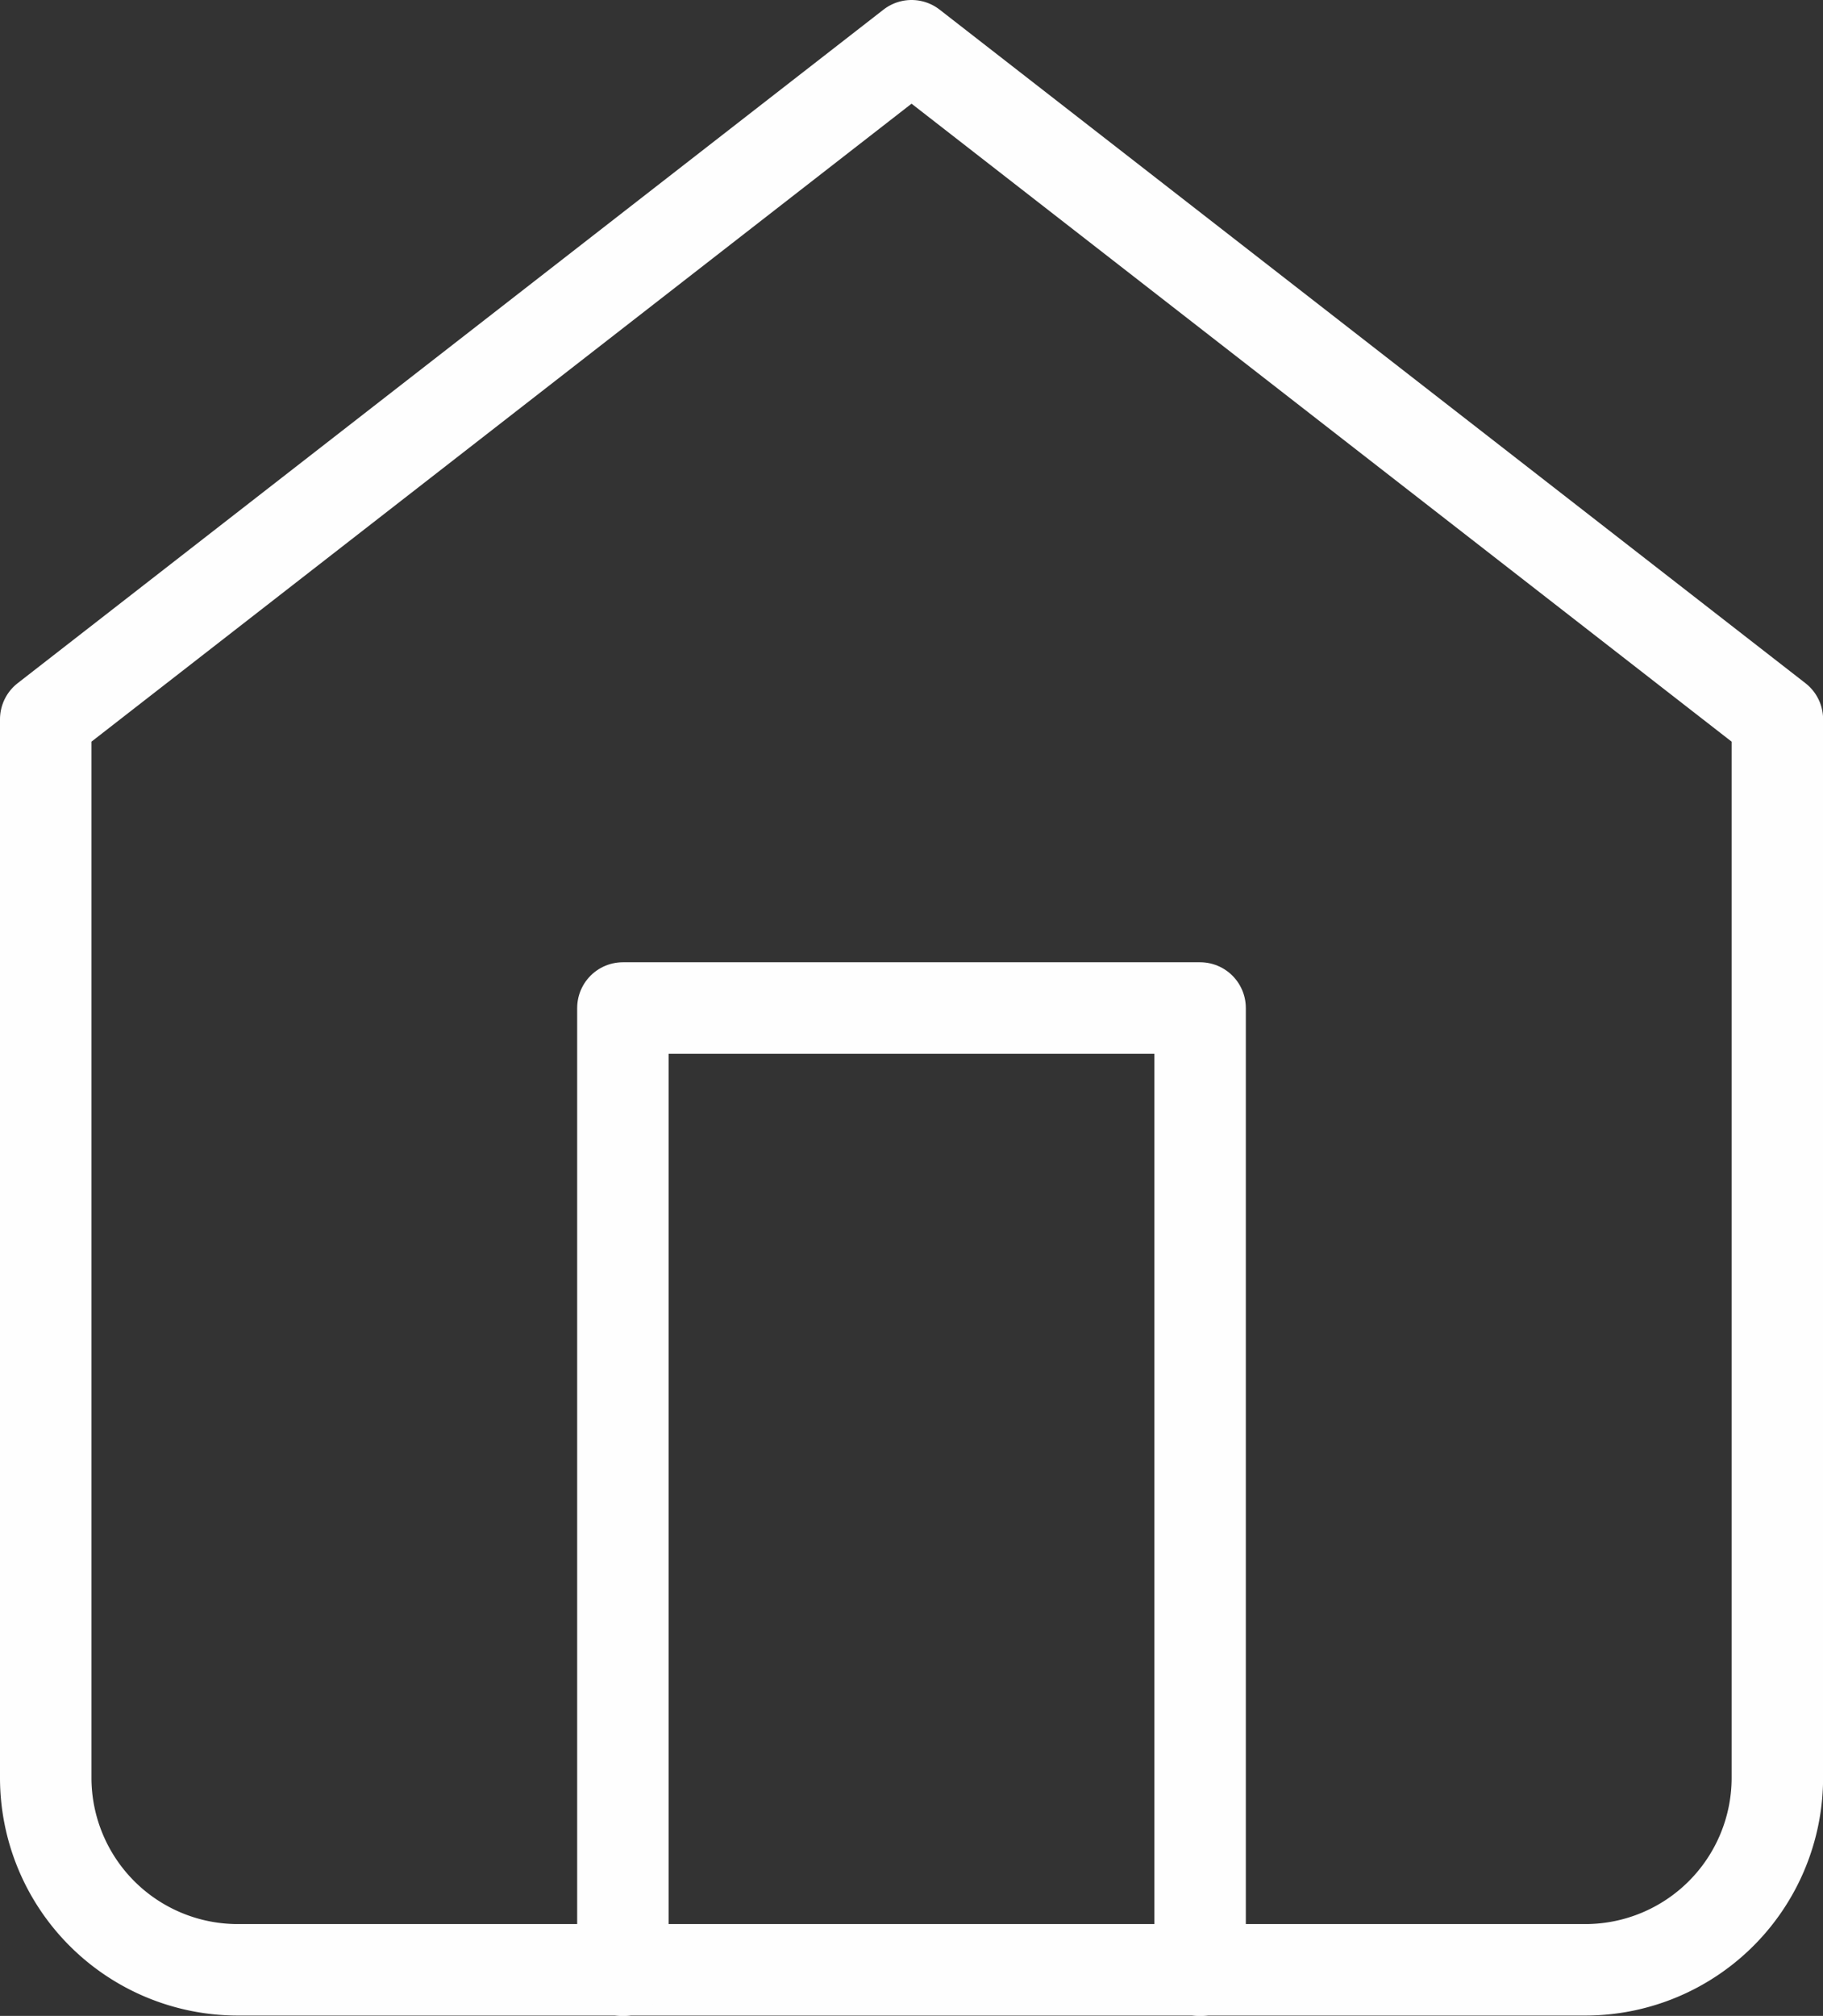 <svg xmlns="http://www.w3.org/2000/svg" width="19.933" height="22.037" viewBox="0 0 19.933 22.037">
  <rect x="0" y="0" width="19.933" height="22.037" fill="#333333" stroke="none"/>
  <g id="Icon_feather-home-wh" data-name="Icon feather-home-wh" transform="translate(-4 -2.5)">
    <path id="Path_75076" data-name="Path 75076" d="M4.5,10.363,13.967,3l9.467,7.363v11.57a2.1,2.1,0,0,1-2.1,2.1H6.6a2.1,2.1,0,0,1-2.1-2.1Z" fill="none" stroke="#fefefe" stroke-linecap="round" stroke-linejoin="round" stroke-width="1"/>
    <path id="Path_75077" data-name="Path 75077" d="M13.5,28.519V18h6.311V28.519" transform="translate(-2.689 -4.481)" fill="none" stroke="#fefefe" stroke-linecap="round" stroke-linejoin="round" stroke-width="1"/>
  </g>
</svg>
